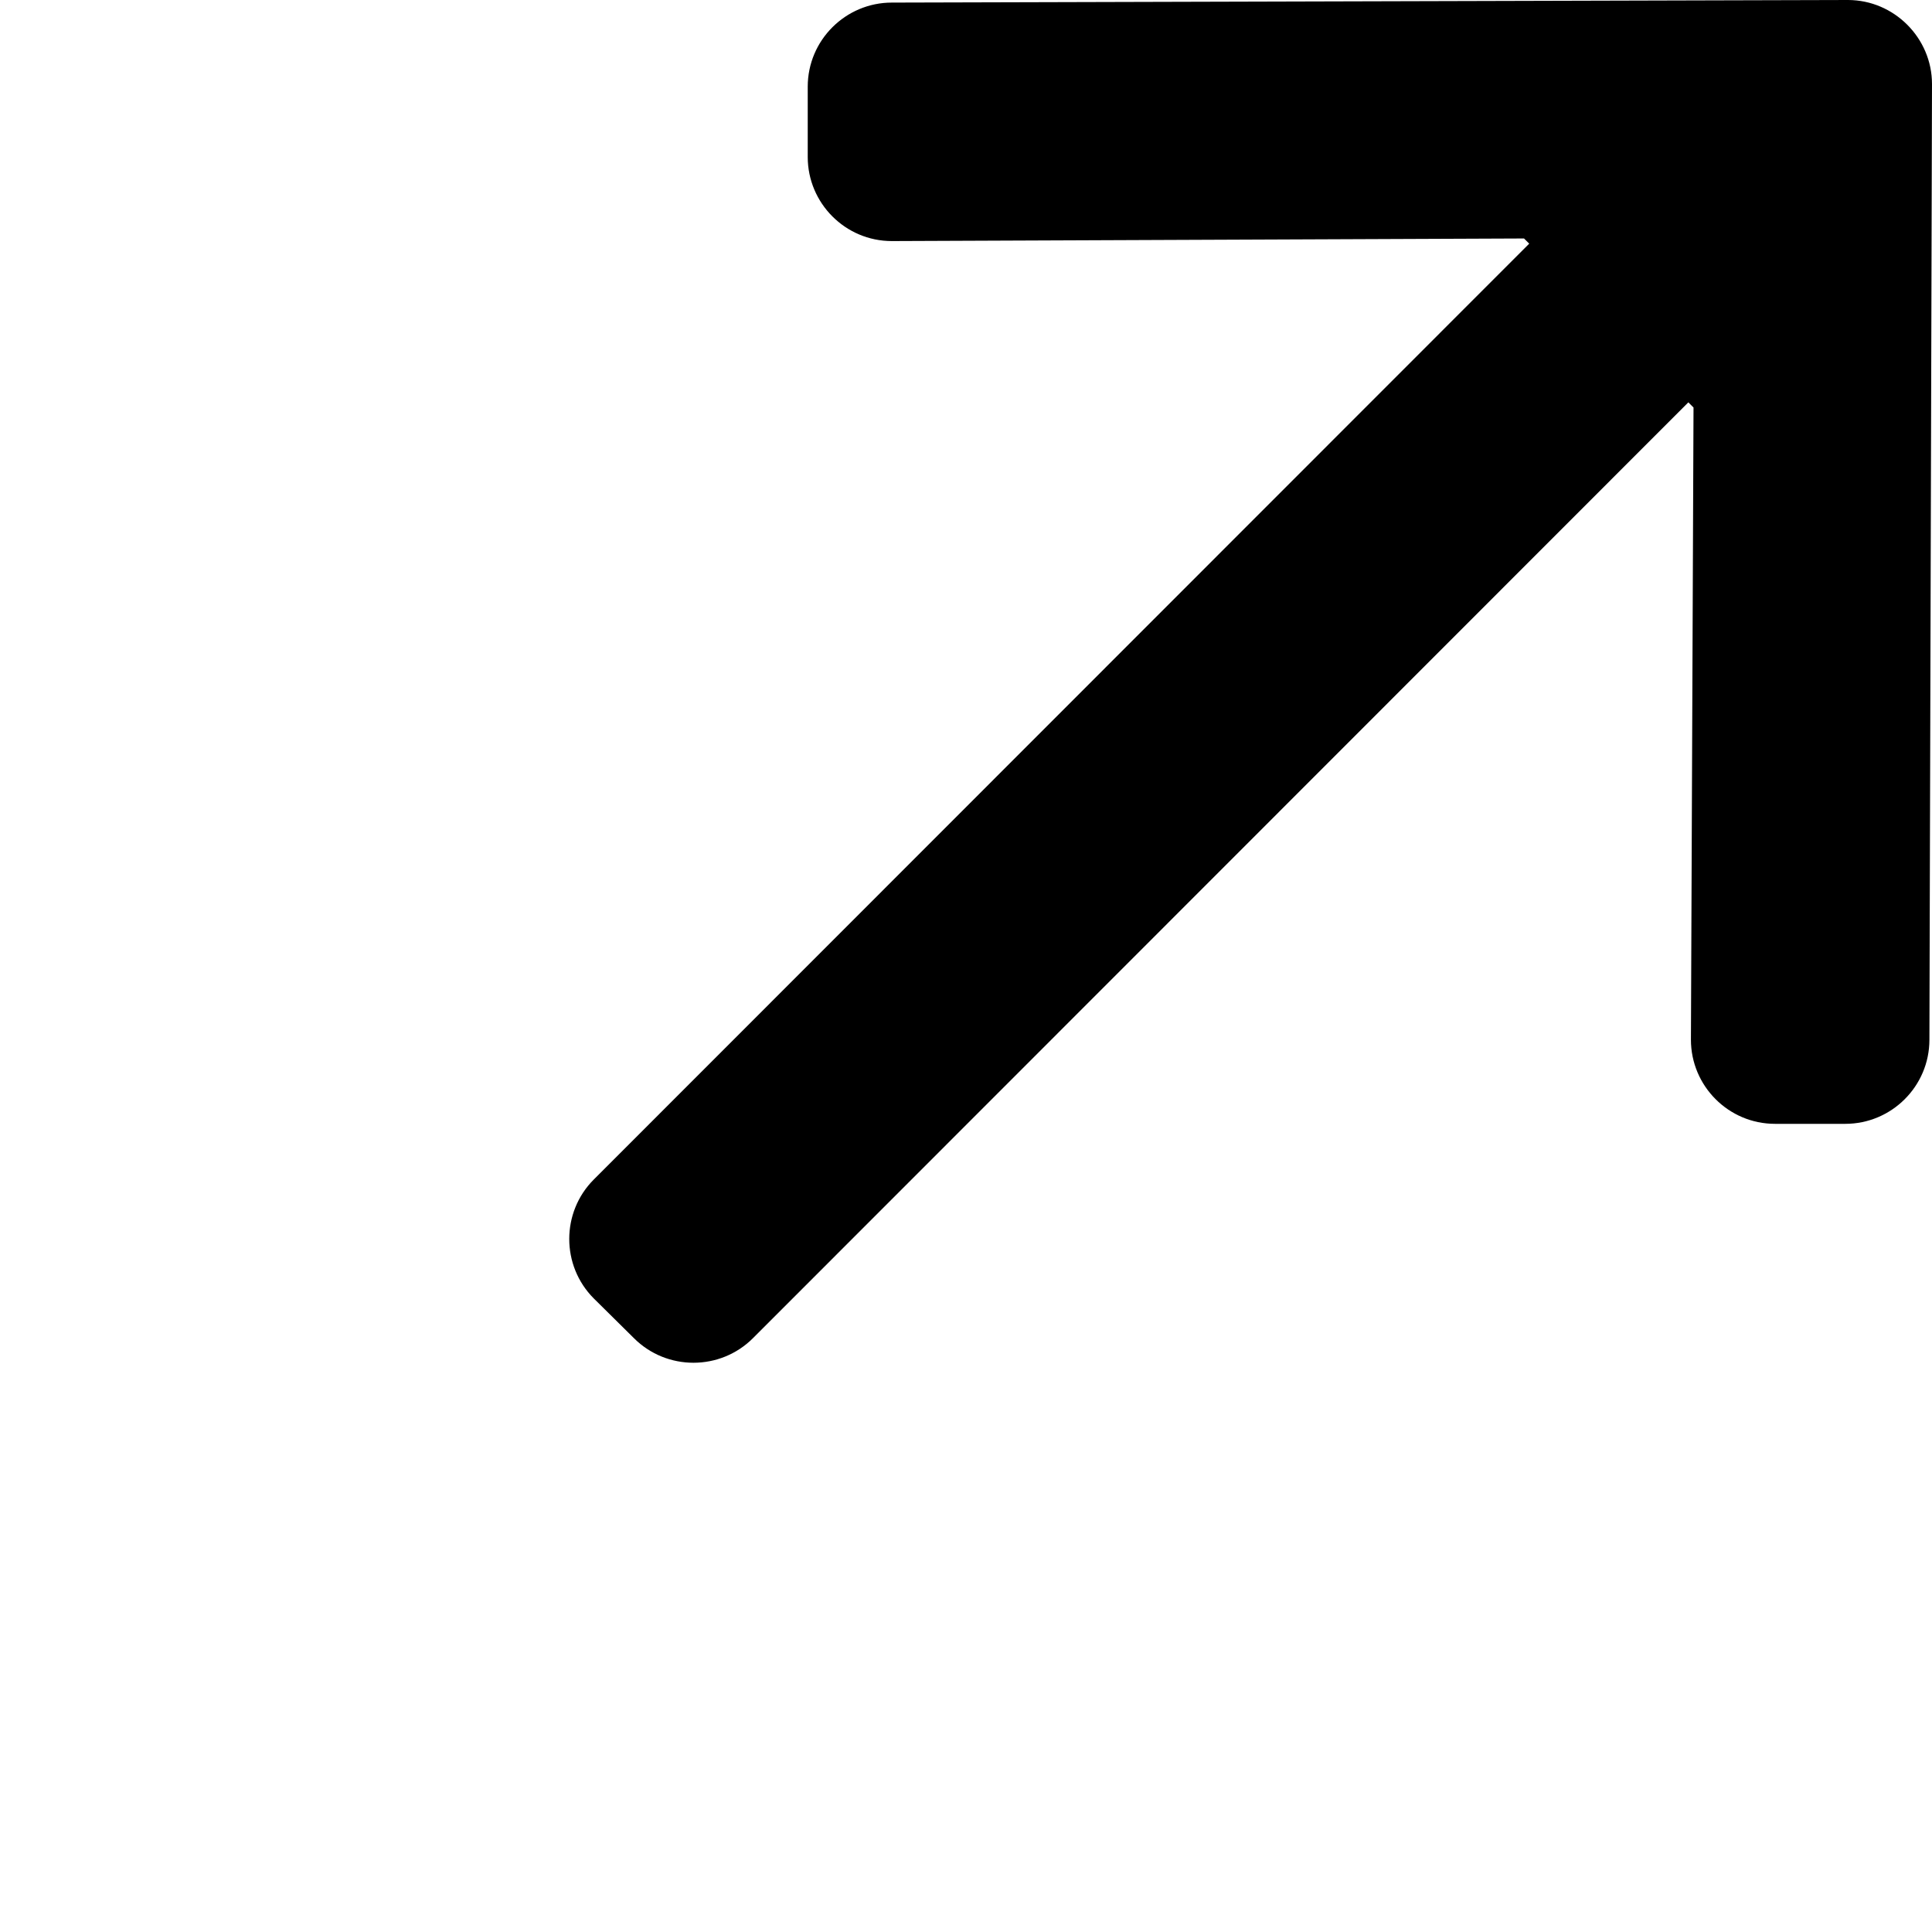 <?xml version="1.0" encoding="utf-8"?>
<!-- Generator: Adobe Illustrator 25.1.0, SVG Export Plug-In . SVG Version: 6.00 Build 0)  -->
<svg version="1.1" id="Layer_1" focusable="false" xmlns="http://www.w3.org/2000/svg" xmlns:xlink="http://www.w3.org/1999/xlink"
	 x="0px" y="0px" viewBox="0 0 448 448" style="enable-background:new 0 0 448 448;" xml:space="preserve">
<path d="M137.7,301.1c-7.6-7.6-7.6-20,0-27.6L354.6,56.5l-1.2-1.2l-146.6,0.6c-10.8,0-19.5-8.8-19.5-19.5V20.1
	c0-10.8,8.8-19.5,19.5-19.5L428.5,0C439.2,0,448,8.8,448,19.5l-0.6,221.6c0,10.8-8.8,19.5-19.5,19.5h-16.3
	c-10.8,0-19.5-8.8-19.5-19.5l0.6-146.6l-1.2-1.2L174.6,310.3c-7.6,7.6-20,7.6-27.6,0L137.7,301.1L137.7,301.1z"/>
</svg>

